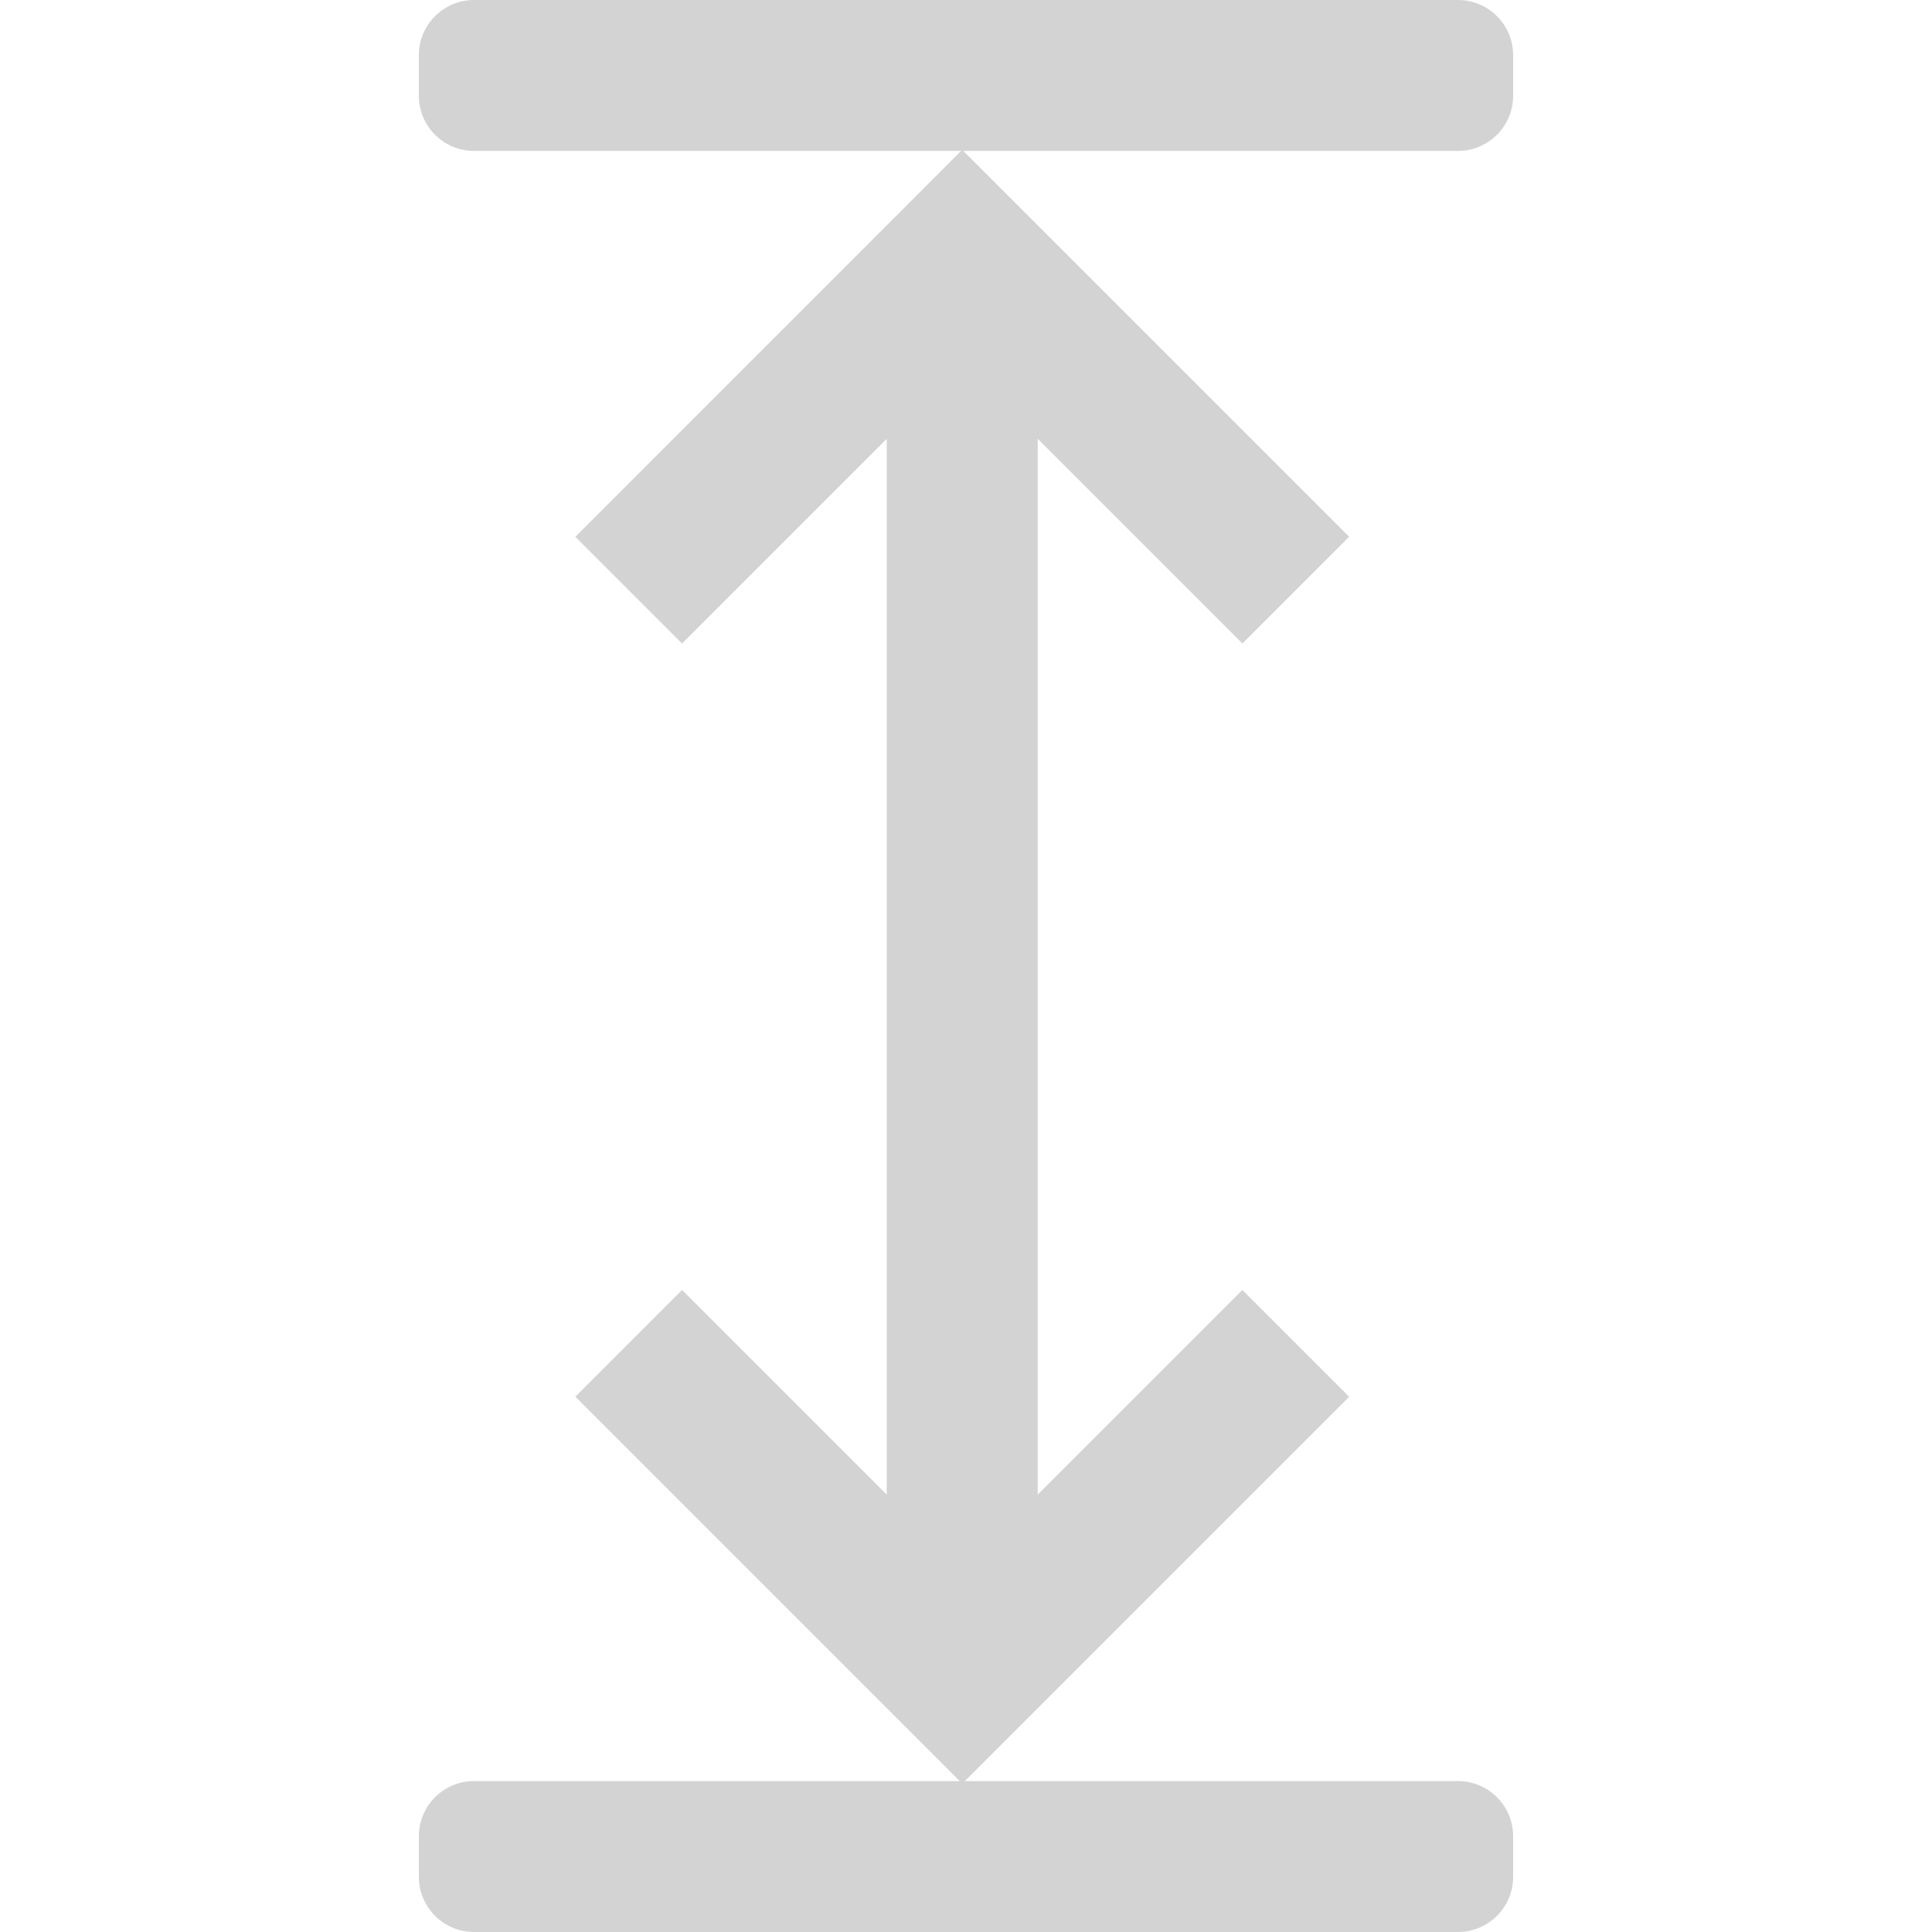 <svg width="35" height="35" viewBox="0 0 35 35" fill="none" xmlns="http://www.w3.org/2000/svg">
<g clip-path="url(#clip0_108_785)">
<path d="M7.588 1.734C7.588 2.287 8.036 2.734 8.588 2.734L17.412 2.734L10.423 9.724L12.356 11.657L16.064 7.949L16.064 27.077L12.356 23.369L10.423 25.303L17.386 32.266L8.588 32.266C8.036 32.266 7.588 32.713 7.588 33.266L7.588 34C7.588 34.552 8.036 35 8.588 35L26.412 35C26.964 35 27.412 34.552 27.412 34L27.412 33.266C27.412 32.713 26.964 32.266 26.412 32.266L17.478 32.266L24.441 25.303L22.507 23.369L18.799 27.077L18.799 7.949L22.507 11.657L24.441 9.724L17.451 2.734L26.412 2.734C26.964 2.734 27.412 2.287 27.412 1.734L27.412 1C27.412 0.448 26.964 -8.46974e-07 26.412 -8.22833e-07L8.588 -4.37114e-08C8.036 -1.95703e-08 7.588 0.448 7.588 1L7.588 1.734Z" fill="#D3D3D3"/>
</g>
<defs>
<clipPath id="clip0_108_785">
<rect width="35" height="35" fill="white" transform="translate(0 35) rotate(-90)"/>
</clipPath>
</defs>
</svg>
